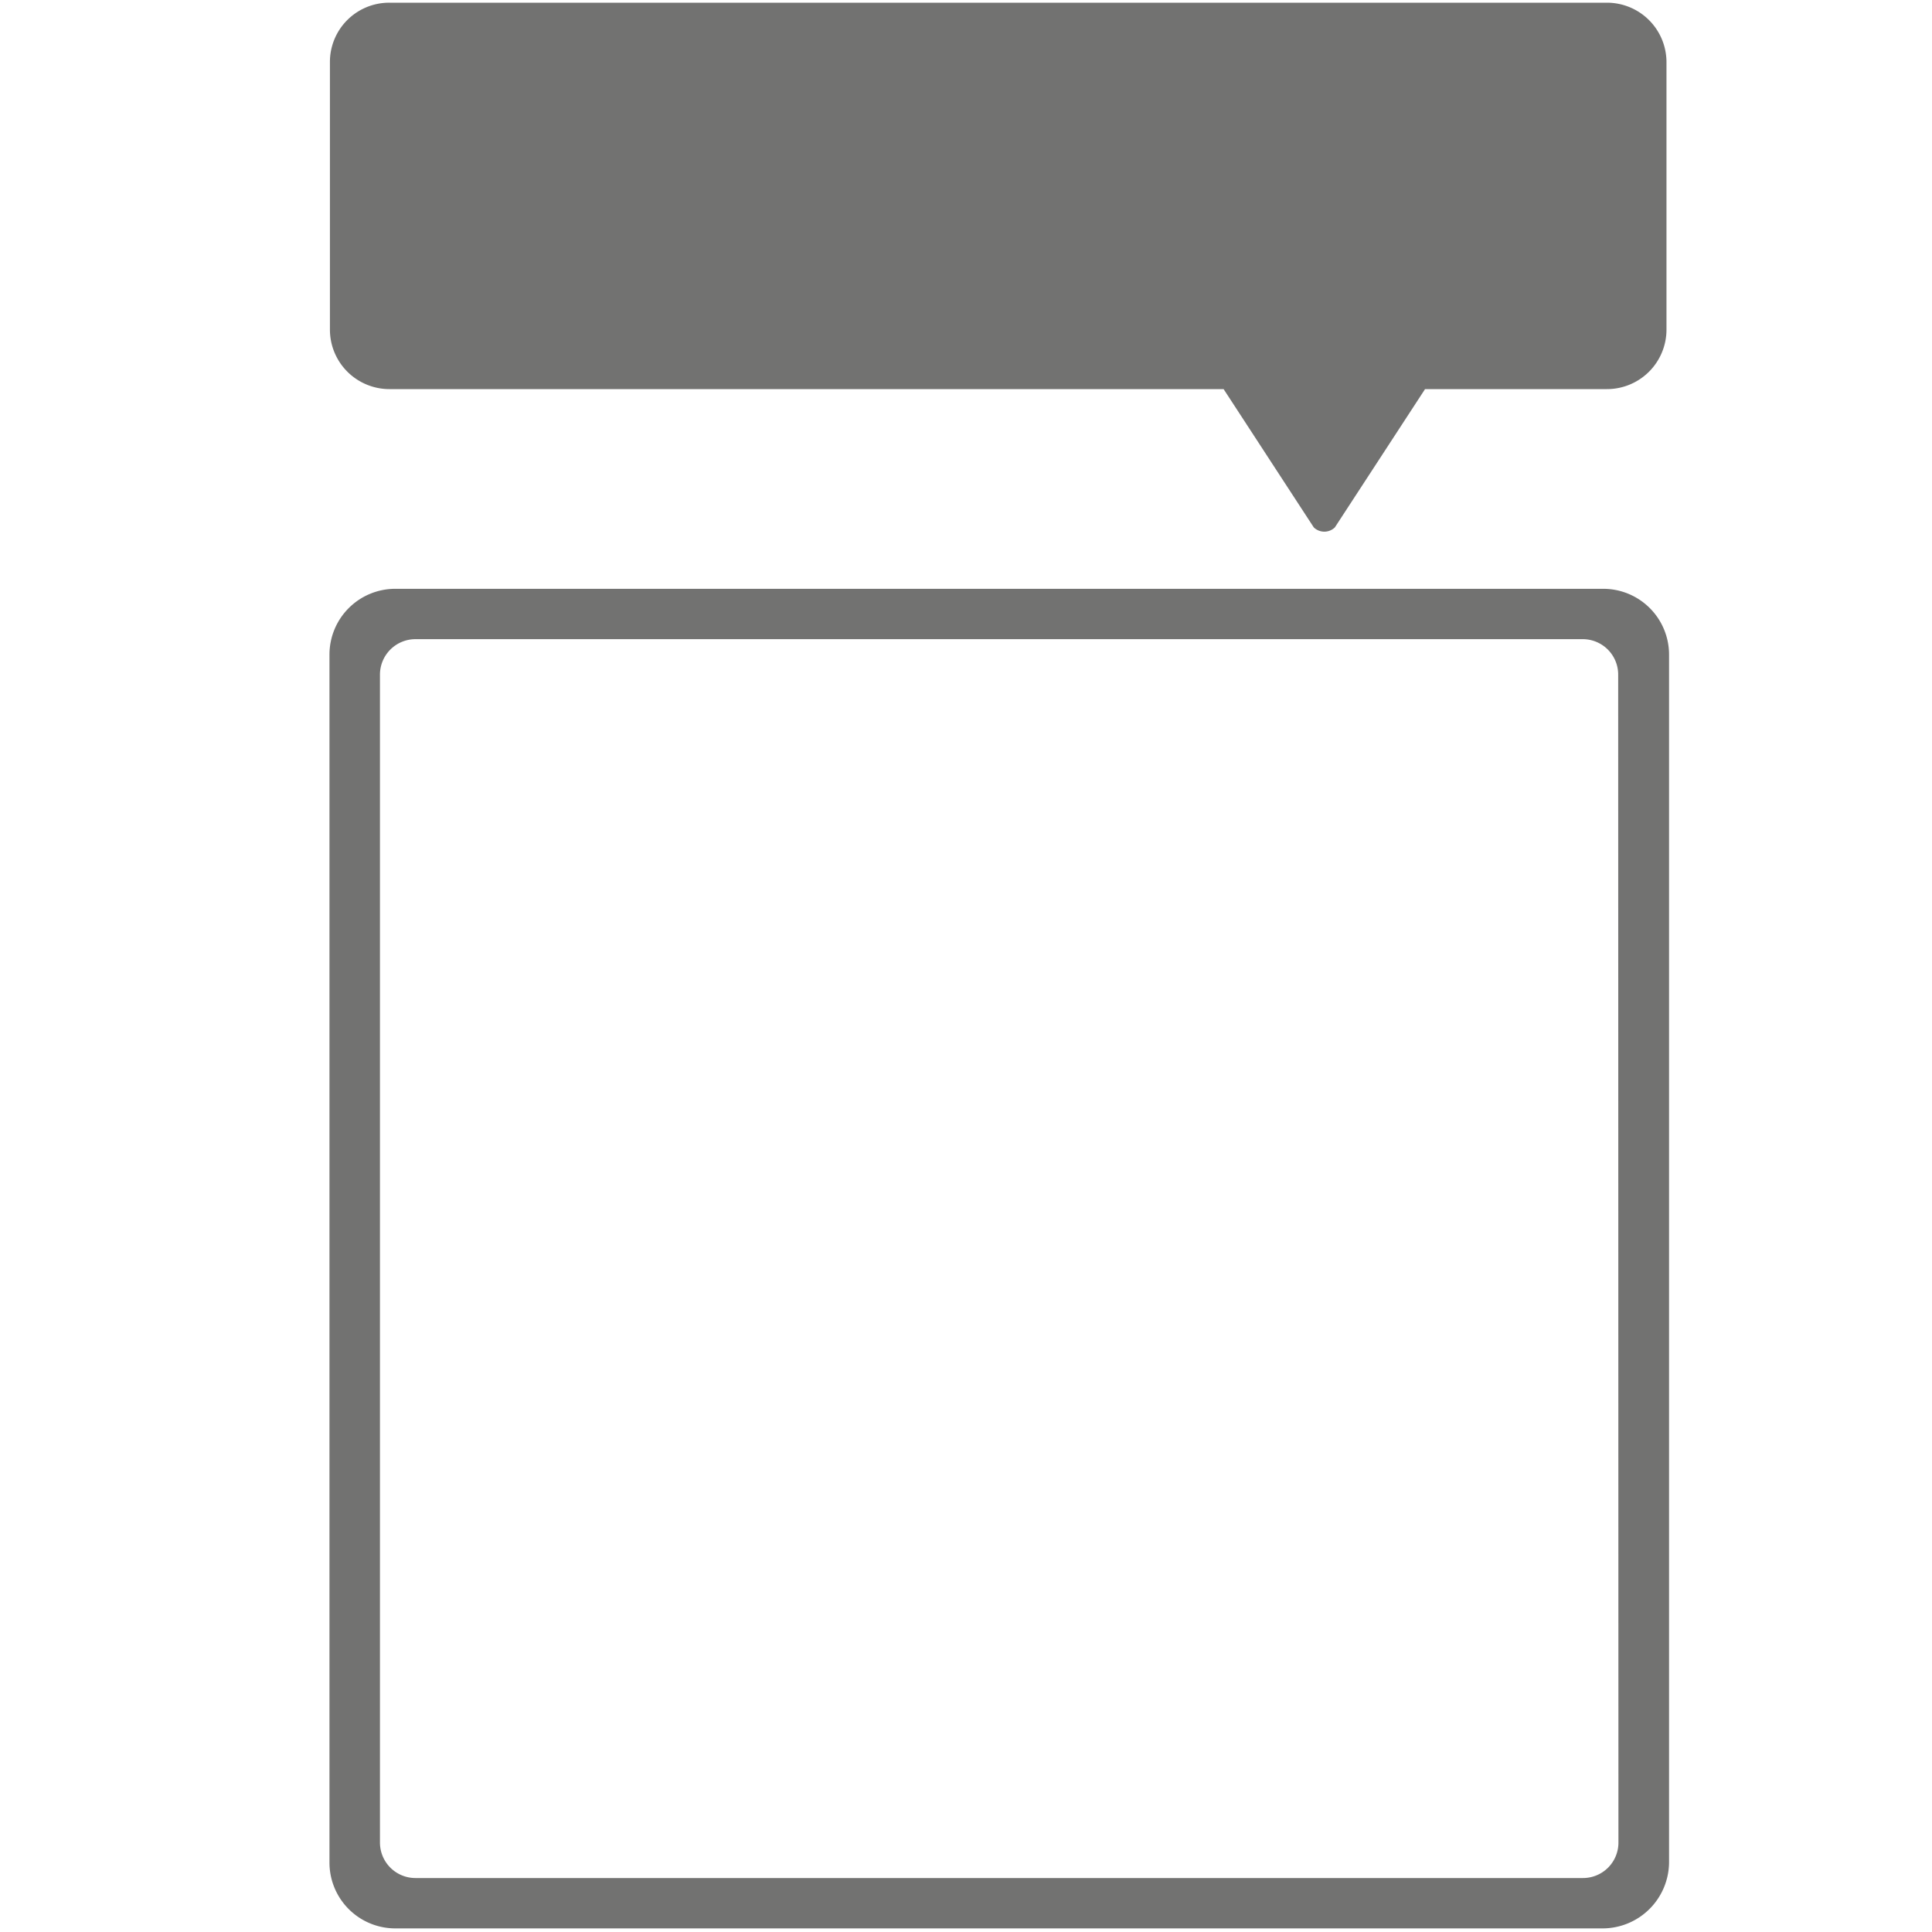 <svg fill="#727271" xmlns="http://www.w3.org/2000/svg" width="300" height="300" viewBox="0 0 300 300"><path d="M249 91.43H61.37a10.22 10.22 0 0 0-10.21 10.21v187.59a10.22 10.22 0 0 0 10.21 10.21h187.52a10.33 10.33 0 0 0 10.28-10.21V101.64A10.22 10.22 0 0 0 249 91.43m2.31 194.67a5.5 5.5 0 0 1-5.51 5.52H64.5a5.51 5.51 0 0 1-5.5-5.52V104.77a5.51 5.51 0 0 1 5.52-5.52h181.24a5.5 5.5 0 0 1 5.51 5.52ZM60.47 60.42H190l14 21.47a2.35 2.35 0 0 0 3.28 0l14-21.47h28.25a9.24 9.24 0 0 0 9.24-9.24V9.67a9.24 9.24 0 0 0-9.21-9.25H60.47a9.2 9.2 0 0 0-9.24 9.25v41.51a9.24 9.24 0 0 0 9.24 9.24"/></svg>